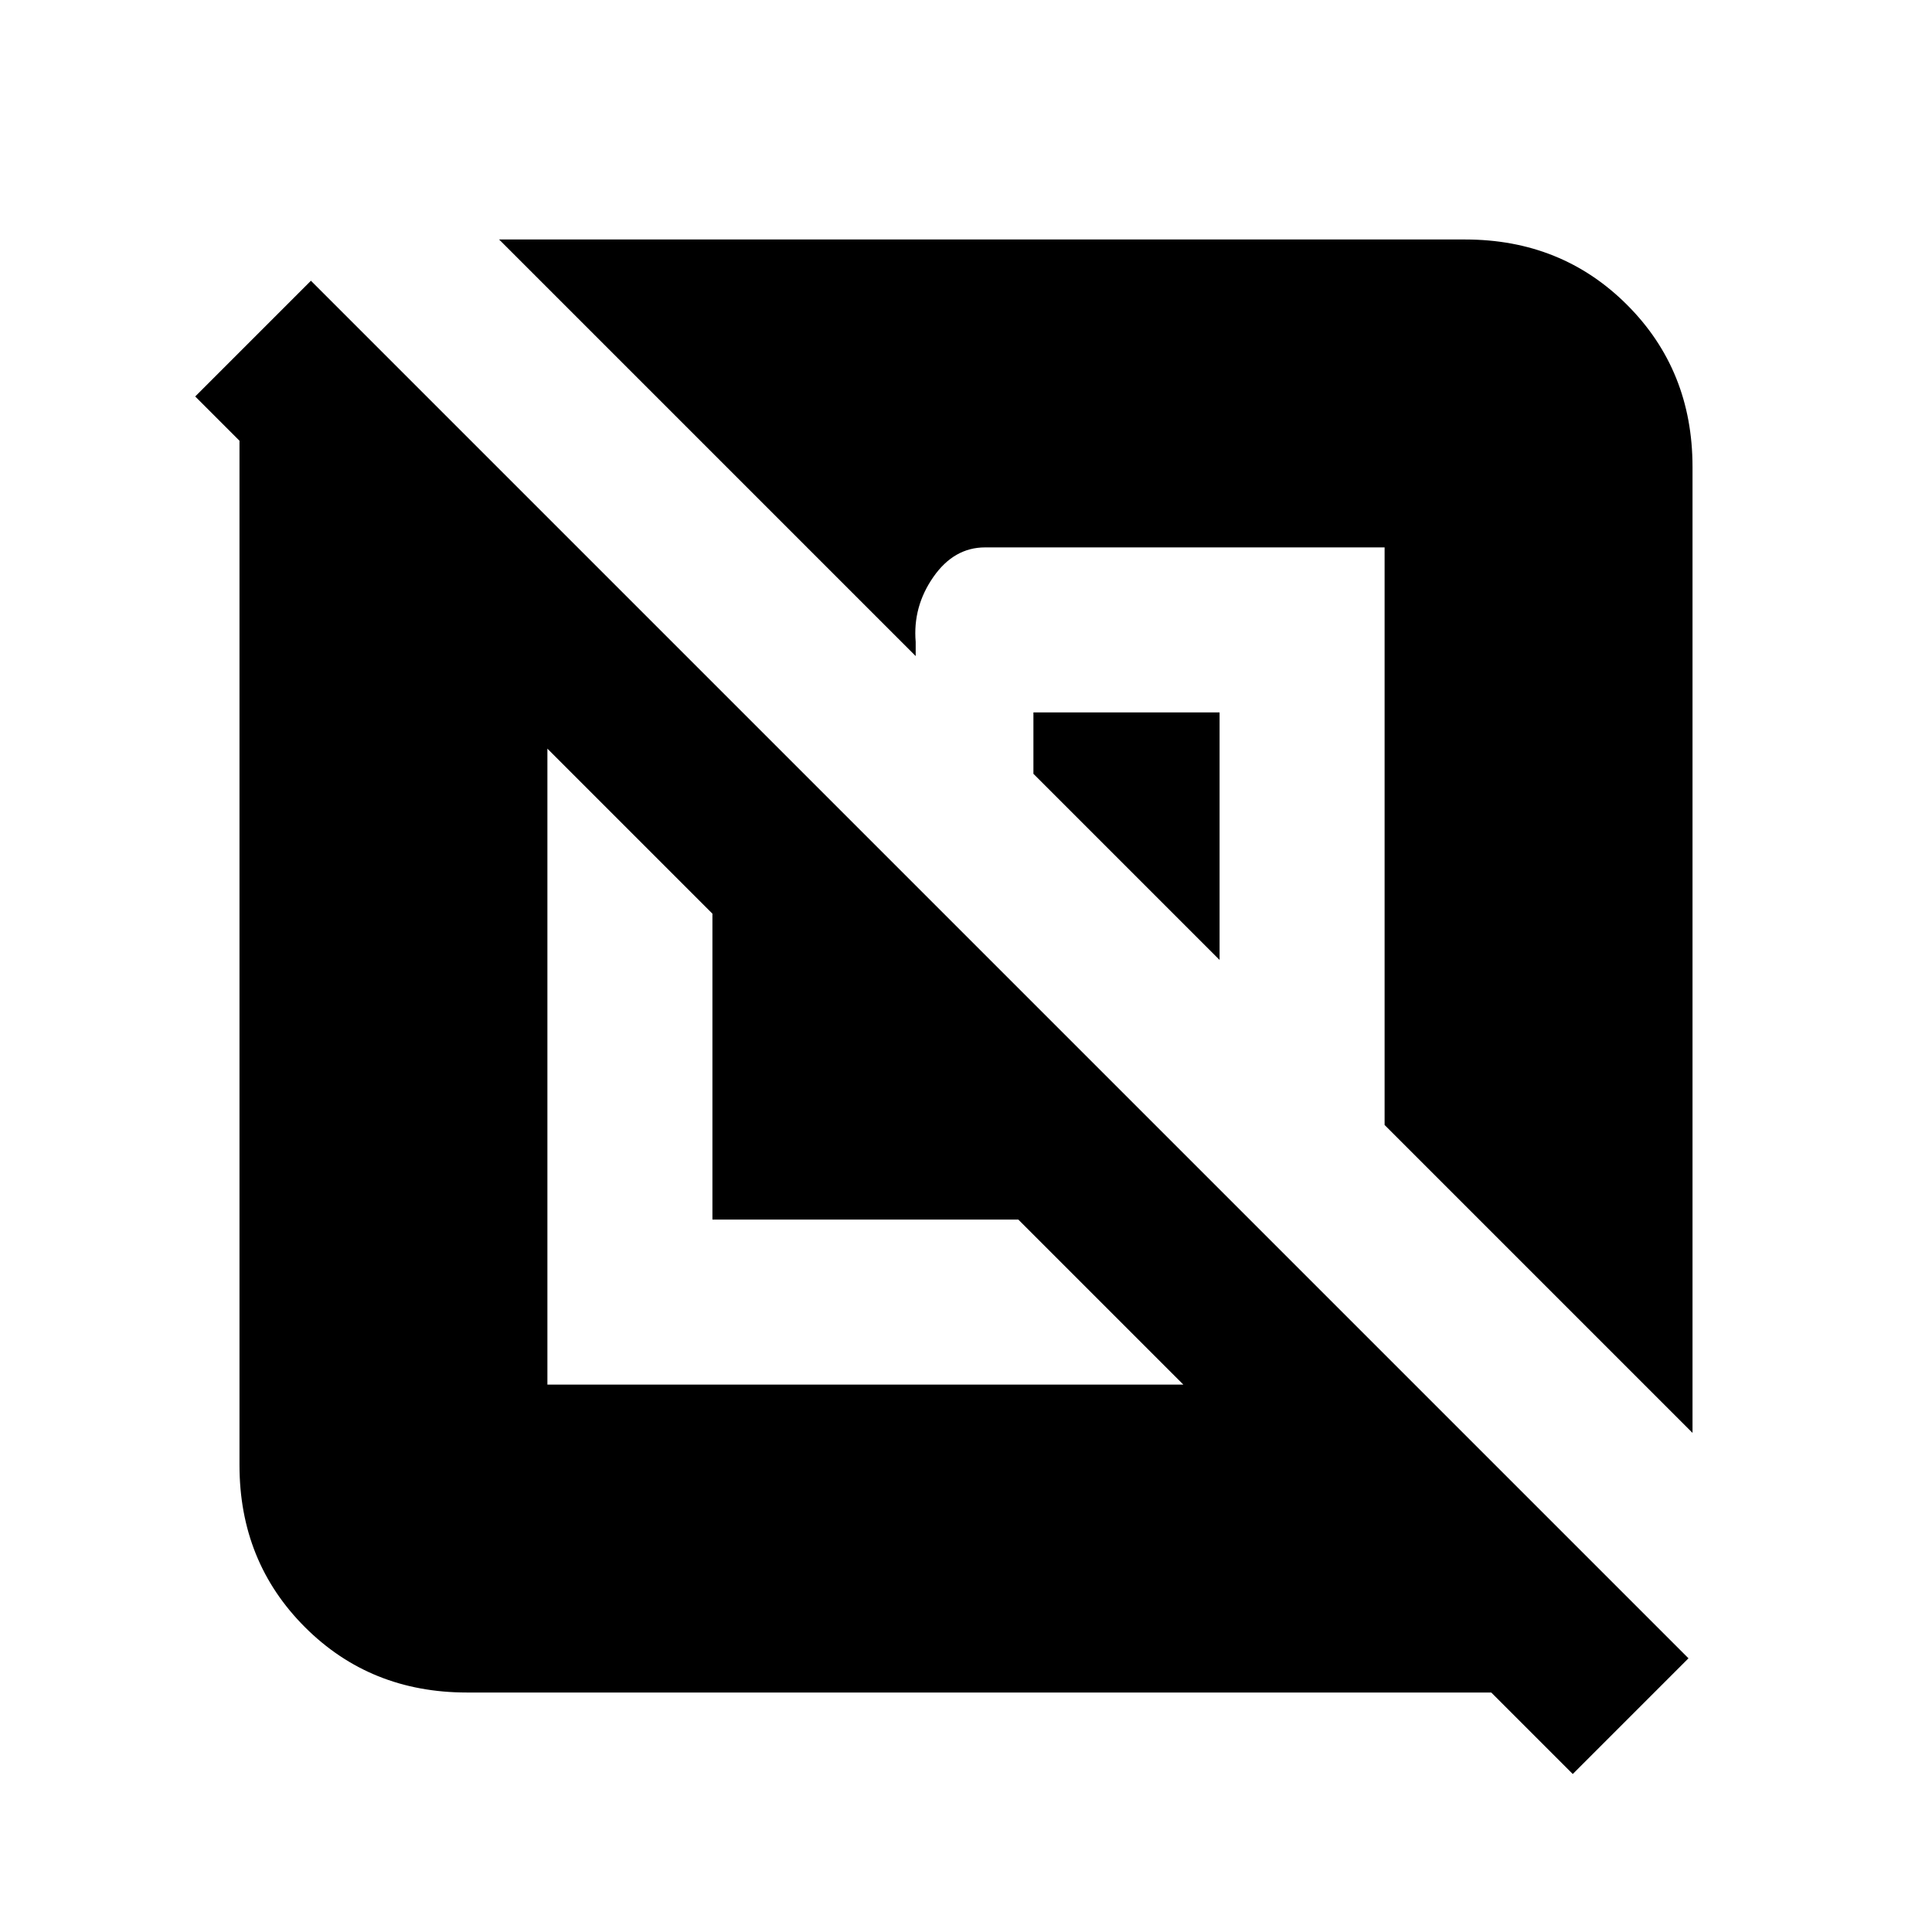 <svg xmlns="http://www.w3.org/2000/svg" height="20" viewBox="0 -960 960 960" width="20"><path d="M232-119q-48 0-80.5-32.5T119-232v-509l-22-22 57.5-57.5L839-136l-57.5 57.5L741-119H232Zm40-469v316h316l-82-82H354v-152l-82-82Zm334-18v123l-92.5-92.5V-606H606Zm235-122v480L688-401v-287H489.5q-15.5 0-25.75 14.75T455-641v7L248-841h480q48 0 80.5 32.5T841-728Z"/></svg>